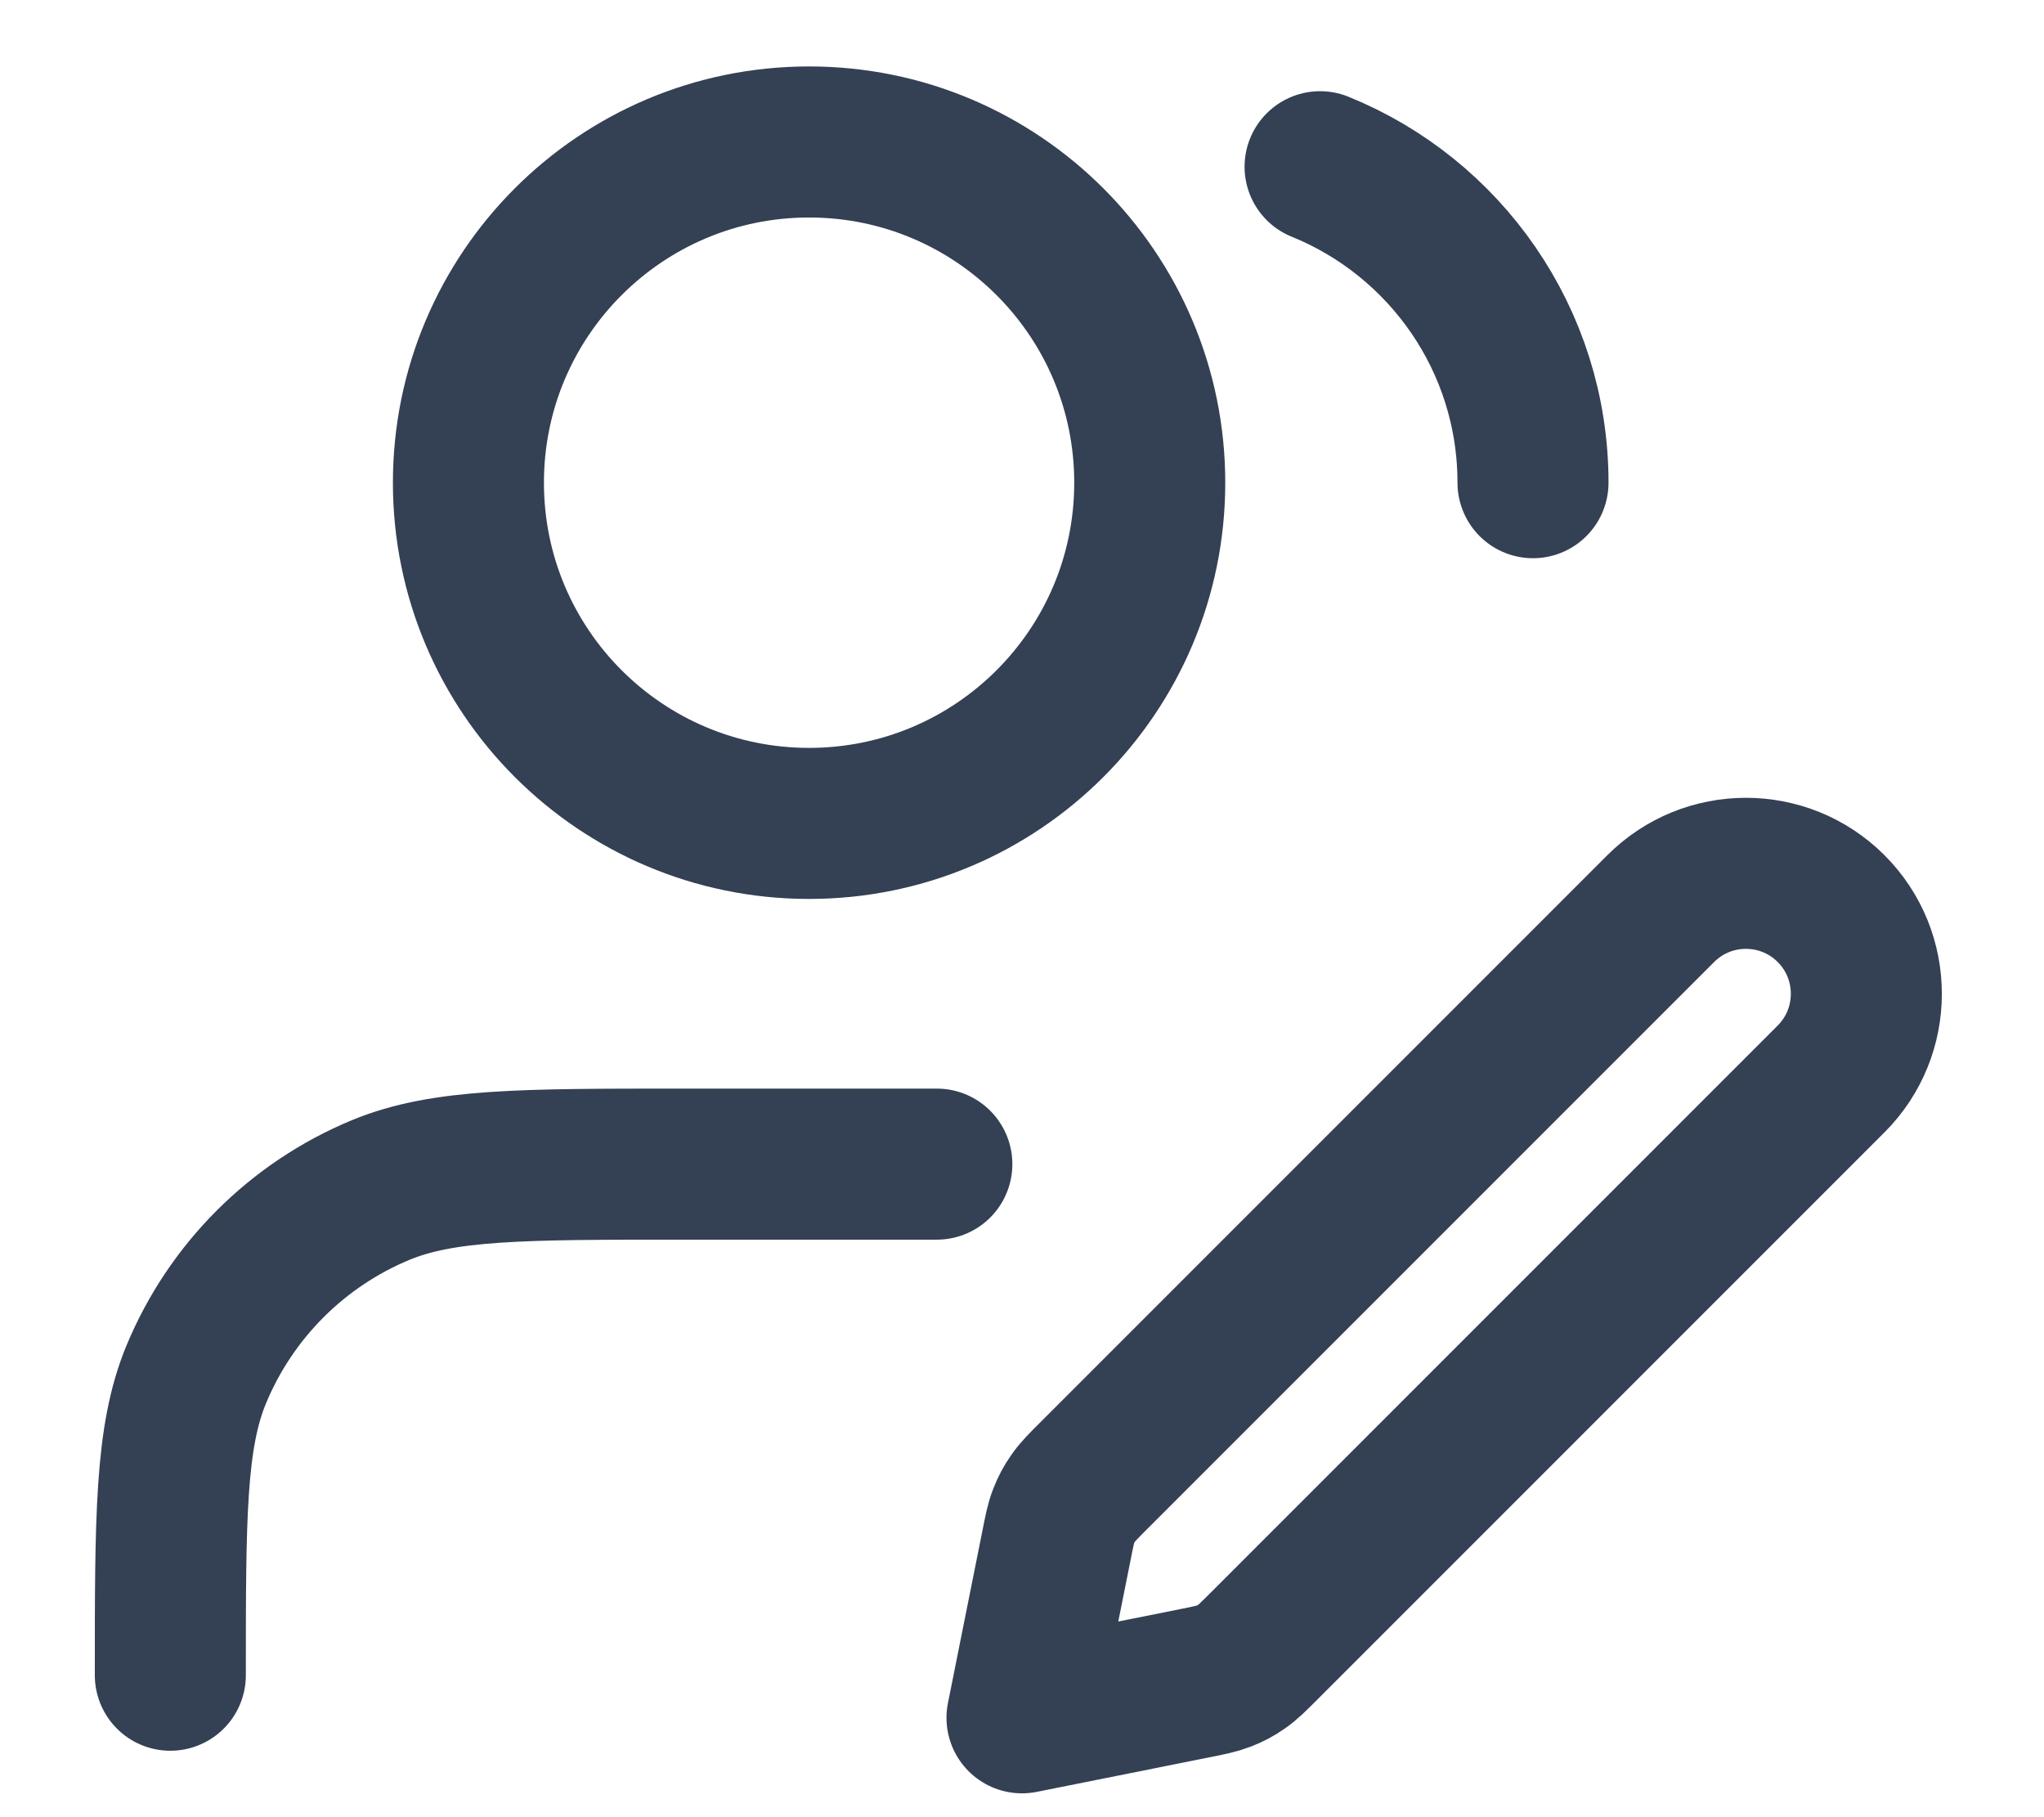 <svg width="18" height="16" viewBox="0 0 18 16" fill="none" xmlns="http://www.w3.org/2000/svg">
    <path d="M8.25 10.25H6C4.602 10.25 3.903 10.25 3.352 10.478C2.617 10.783 2.033 11.367 1.728 12.102C1.5 12.653 1.5 13.352 1.5 14.75M11.625 1.468C12.724 1.913 13.5 2.991 13.5 4.25M9 15.125L10.519 14.821C10.651 14.795 10.717 14.781 10.779 14.757C10.834 14.736 10.886 14.708 10.934 14.674C10.989 14.636 11.036 14.589 11.132 14.493L16.125 9.5C16.539 9.086 16.539 8.414 16.125 8C15.711 7.586 15.039 7.586 14.625 8L9.632 12.993C9.536 13.089 9.489 13.136 9.451 13.191C9.417 13.239 9.389 13.291 9.368 13.346C9.343 13.408 9.33 13.474 9.304 13.606L9 15.125ZM10.125 4.25C10.125 5.907 8.782 7.25 7.125 7.25C5.468 7.25 4.125 5.907 4.125 4.25C4.125 2.593 5.468 1.25 7.125 1.25C8.782 1.25 10.125 2.593 10.125 4.25Z" stroke="#344054" stroke-width="1.33" stroke-linecap="round" stroke-linejoin="round"/>
</svg>
